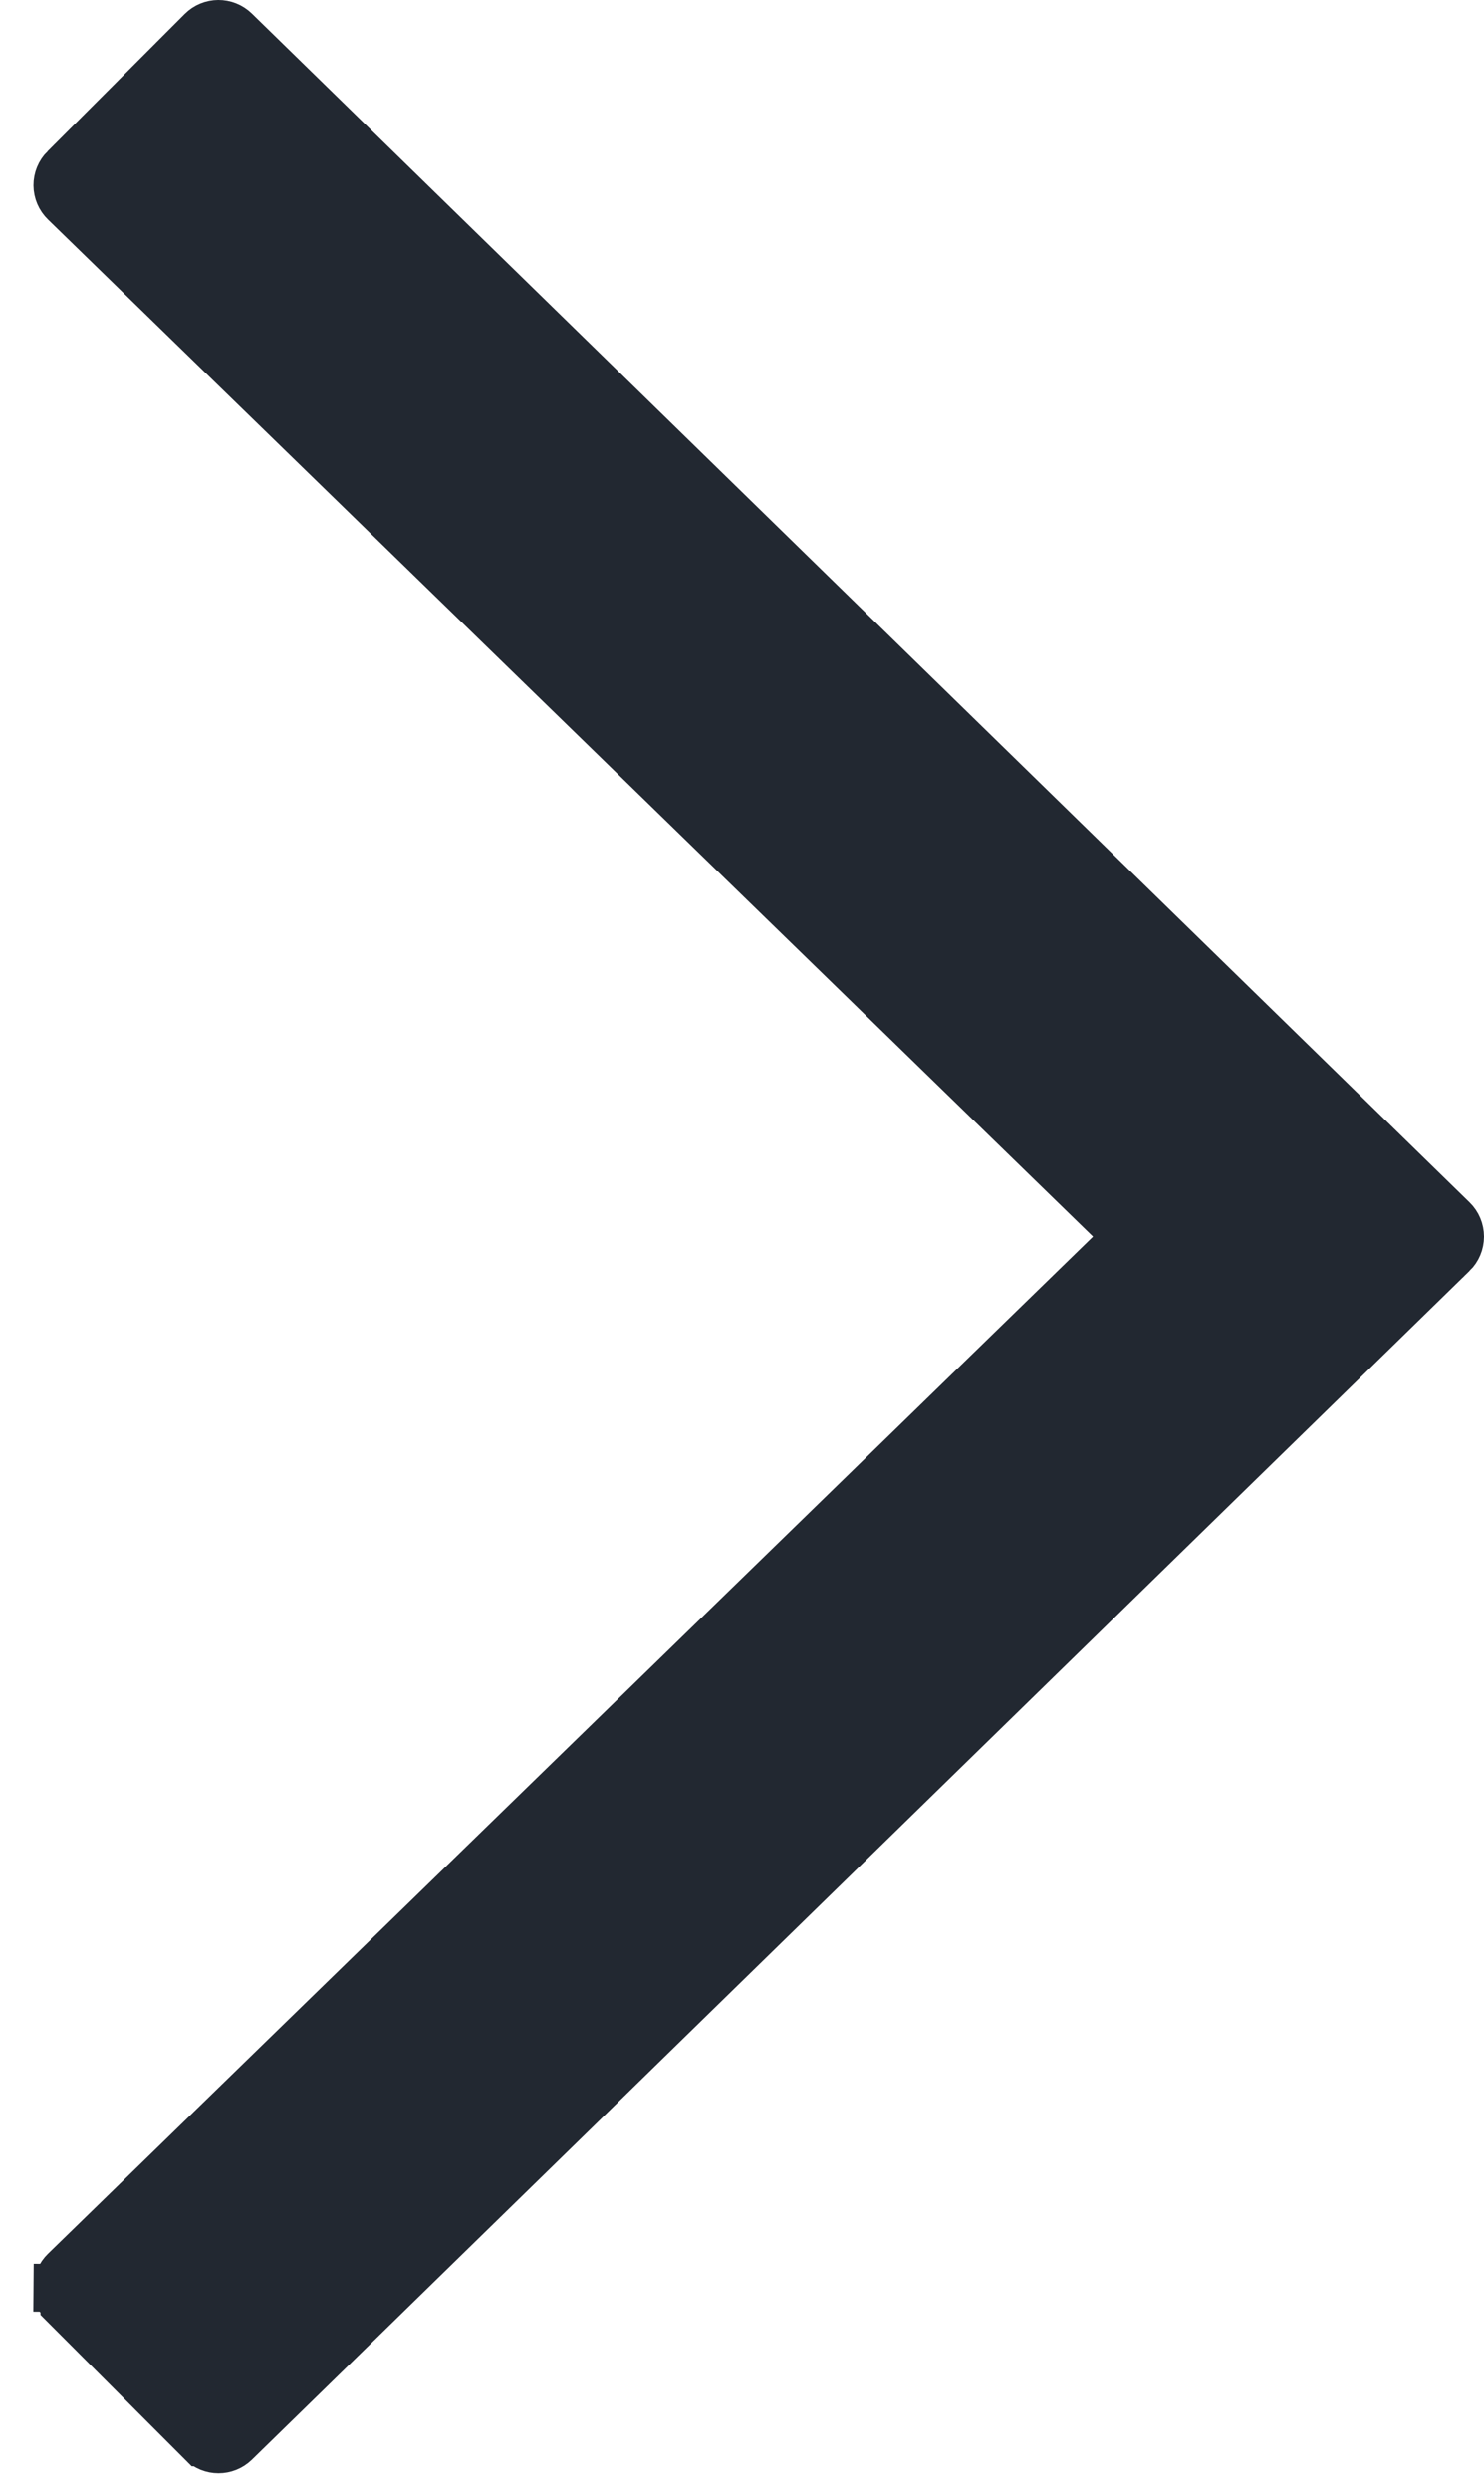 <svg width="31" height="52" viewBox="0 0 31 52" fill="none" xmlns="http://www.w3.org/2000/svg">
<path d="M30.349 25.47L30.35 25.471C30.446 25.564 30.5 25.693 30.5 25.828C30.5 25.964 30.446 26.092 30.35 26.186L30.349 26.186L4.914 51.014C4.816 51.109 4.691 51.156 4.565 51.156C4.436 51.156 4.31 51.107 4.213 51.01L4.212 51.01L1.346 48.142L1.346 48.141C1.252 48.047 1.199 47.919 1.2 47.785L0.7 47.781L1.2 47.785C1.201 47.65 1.255 47.523 1.351 47.43L1.351 47.43L23.182 26.186L23.55 25.828L23.182 25.47L1.351 4.227L1.351 4.227C1.255 4.134 1.2 4.006 1.199 3.871V3.871C1.198 3.737 1.251 3.609 1.345 3.515L1.346 3.515L4.212 0.646L4.212 0.646C4.405 0.453 4.717 0.451 4.913 0.642C4.913 0.642 4.913 0.642 4.913 0.642L30.349 25.47Z" fill="#222831" stroke="#222831"/>
</svg>
